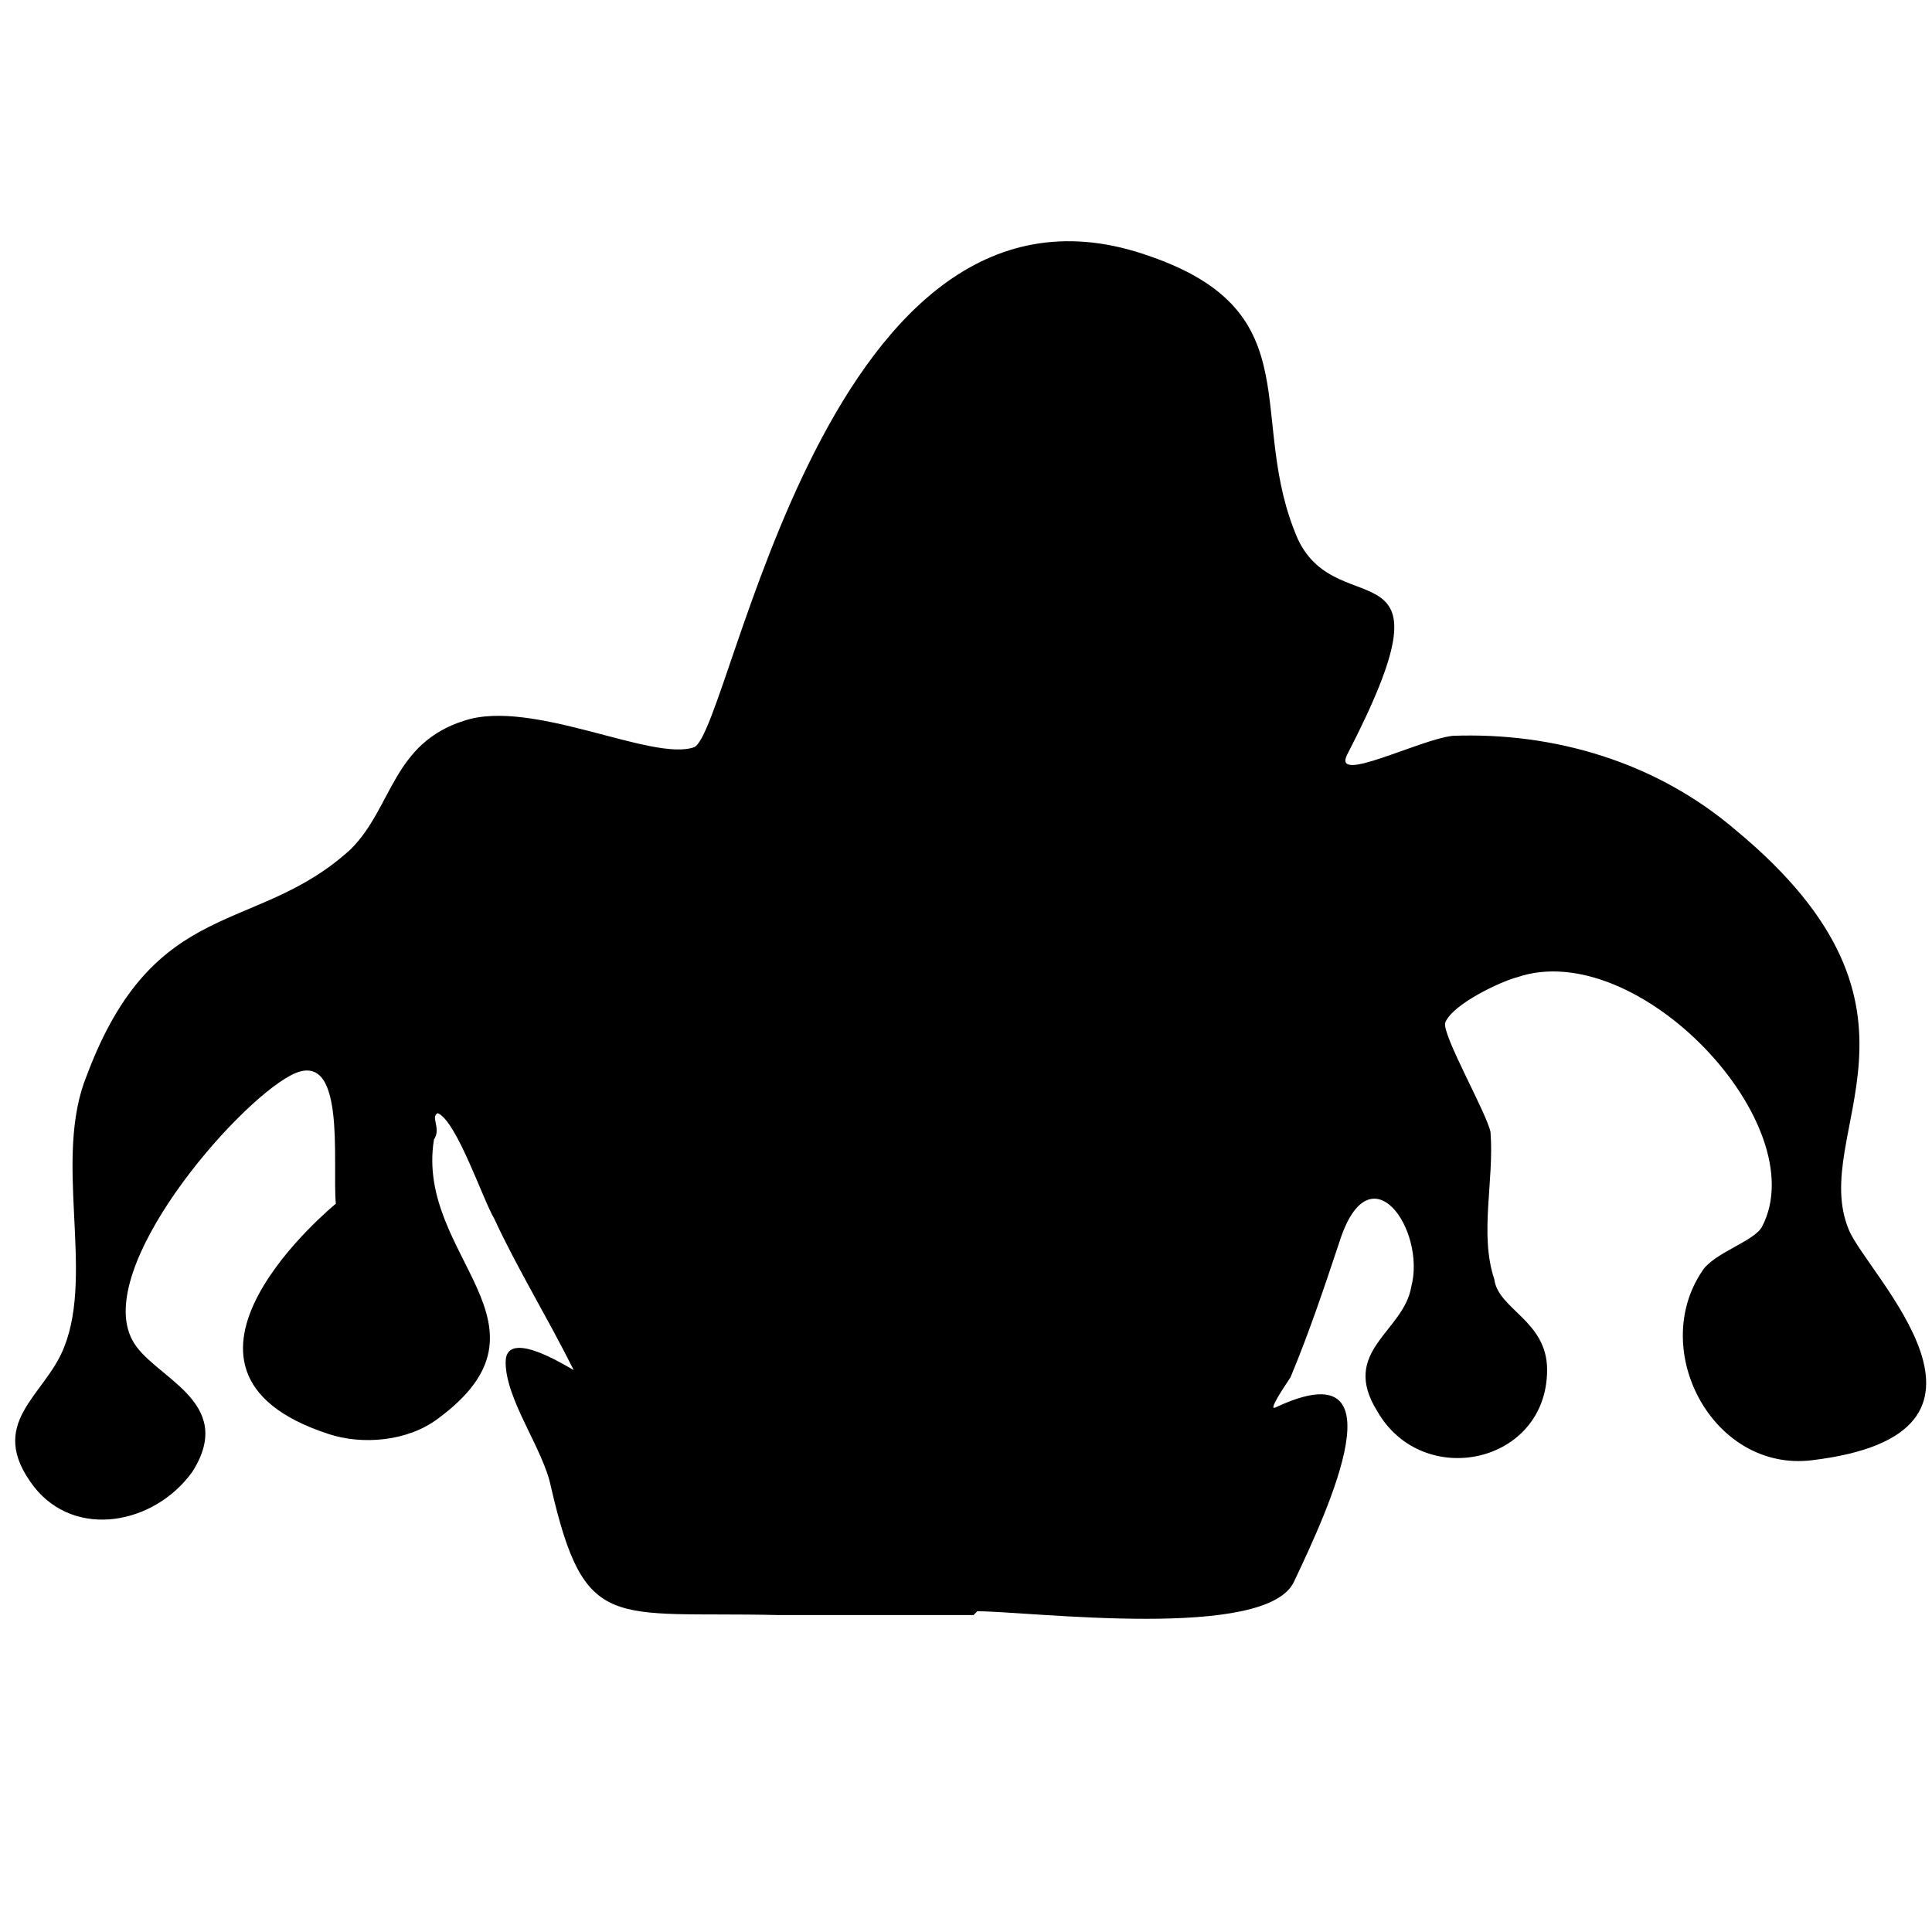 <?xml version="1.0" encoding="utf-8"?>
<svg version="1.1" xmlns="http://www.w3.org/2000/svg" xmlns:xlink="http://www.w3.org/1999/xlink"
   viewBox="0 0 512 512" xml:space="preserve">
<path d="M258,428c-18,0-35,0-52,0-44-1-51,5-60-34-2-10-12-23-12-33,0-10,19,3,18,2-7-14-15-27-21-40-3-5-10-26-15-28-2,1,1,4-1,7-5,31,35,49,1,74-8,6-20,7-29,4-52-17,2-61,2-61-1-11,3-42-12-34-15,8-52,51-42,70,5,10,28,16,16,35-10,14-31,18-42,4-13-17,3-24,8-37,8-20-3-50,6-72,18-48,45-37,70-60,11-11,11-28,30-34,18-6,50,11,61,7,10-5,35-161,121-130,43,15,25,43,39,75,11,23,43-1,13,57-4,8,19-4,28-5,27-1,54,7,75,25,58,48,19,80,30,106,5,12,49,54-10,61-26,3-43-29-29-50,3-5,14-8,16-12,14-27-33-77-65-66-4,1-17,7-19,12-1,3,11,24,12,29,1,13-3,27,1,39,1,8,14,11,14,24,0,25-33,32-45,11-10-16,7-21,9-33,4-15-11-37-19-12-4,12-8,24-13,36-2,3-6,9-4,8,34-16,14,27,5,46-7,16-70,8-84,8z" fill="currentColor"/>
</svg>